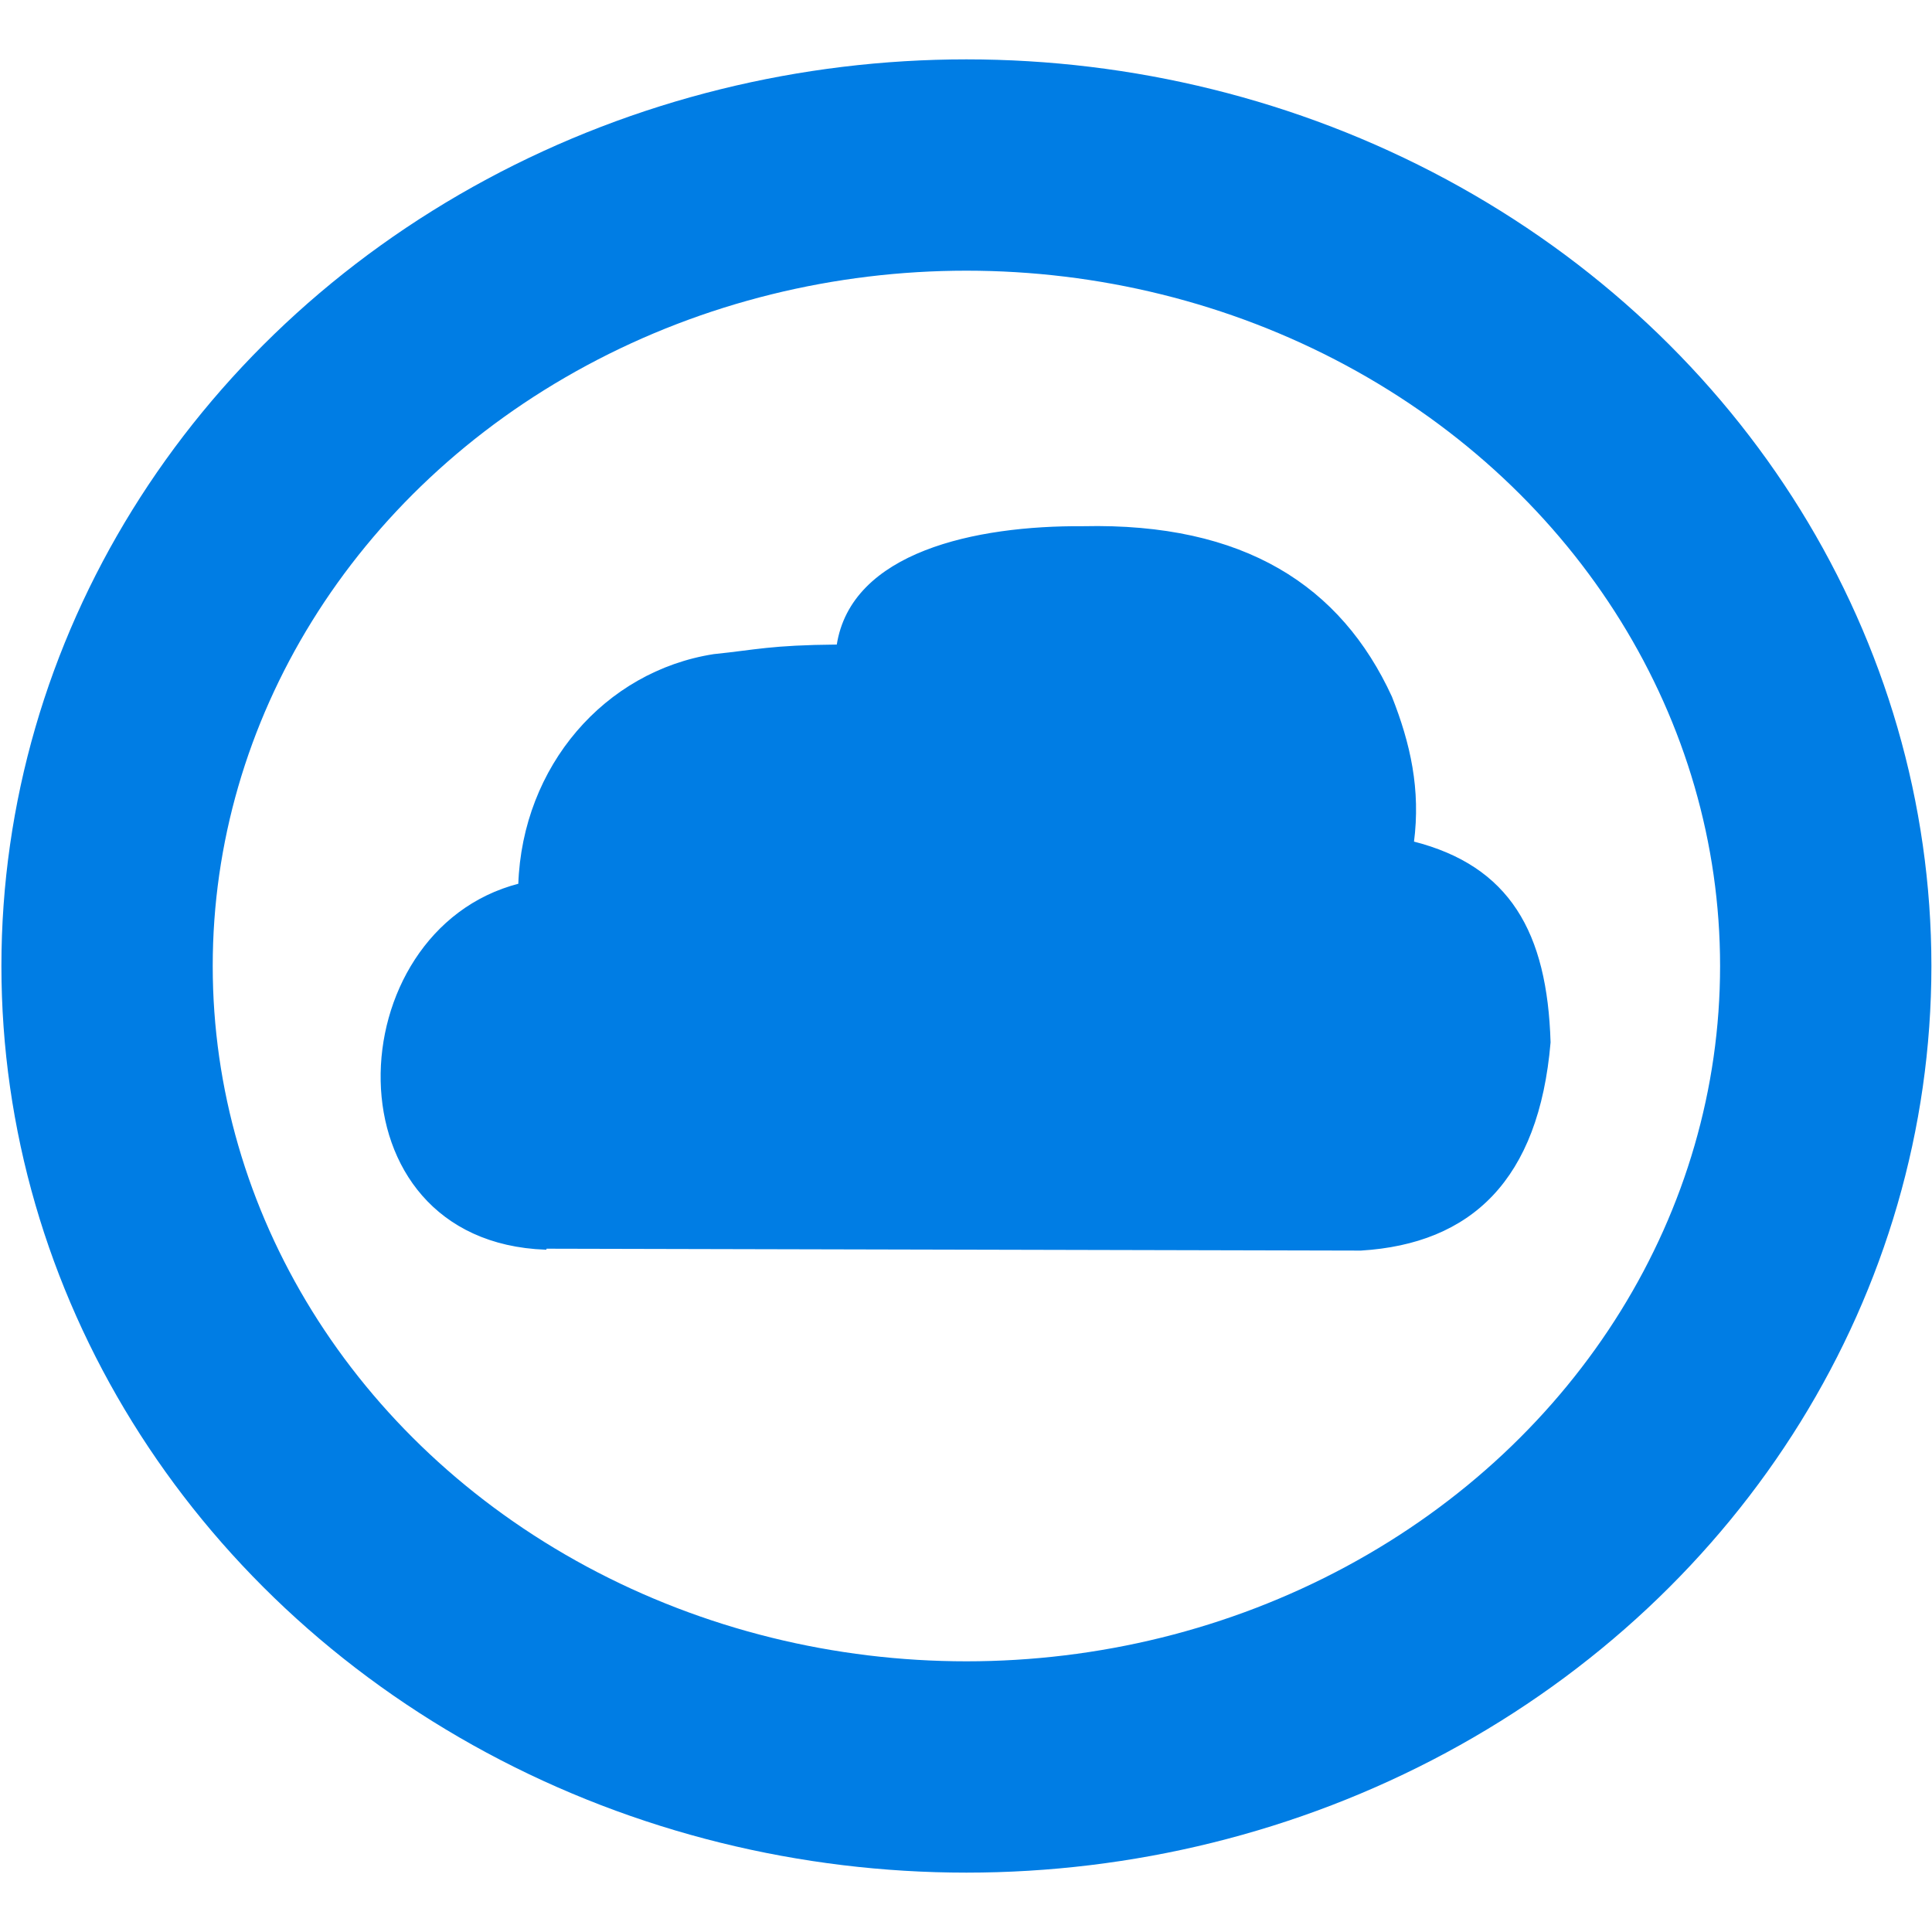 <svg width="96" height="96" version="1.1" viewBox="0 0 96 96" xmlns="http://www.w3.org/2000/svg"><g transform="translate(-.38 -928)" stroke="#007de4"><ellipse cx="48.4" cy="976" rx="42.7" ry="39.8" fill="none" stroke-width="10.5"/><path d="m27.5 990 40.5.094c5.46-.335 8.8-3.48 9.38-10.3-.163-5.46-2.02-8.73-6.79-9.94.342-2.62-.172-4.9-1.09-7.22-2.52-5.48-7.3-8.62-15.3-8.44-5.36-.039-11.5 1.28-12.2 5.88-3.37.03-4.03.261-6.15.476-5.38.842-9.47 5.53-9.67 11.4-9.03 2.32-9.64 17.7 1.31 18.1z" fill="#007de4" stroke-width=".094px"/></g></svg>
